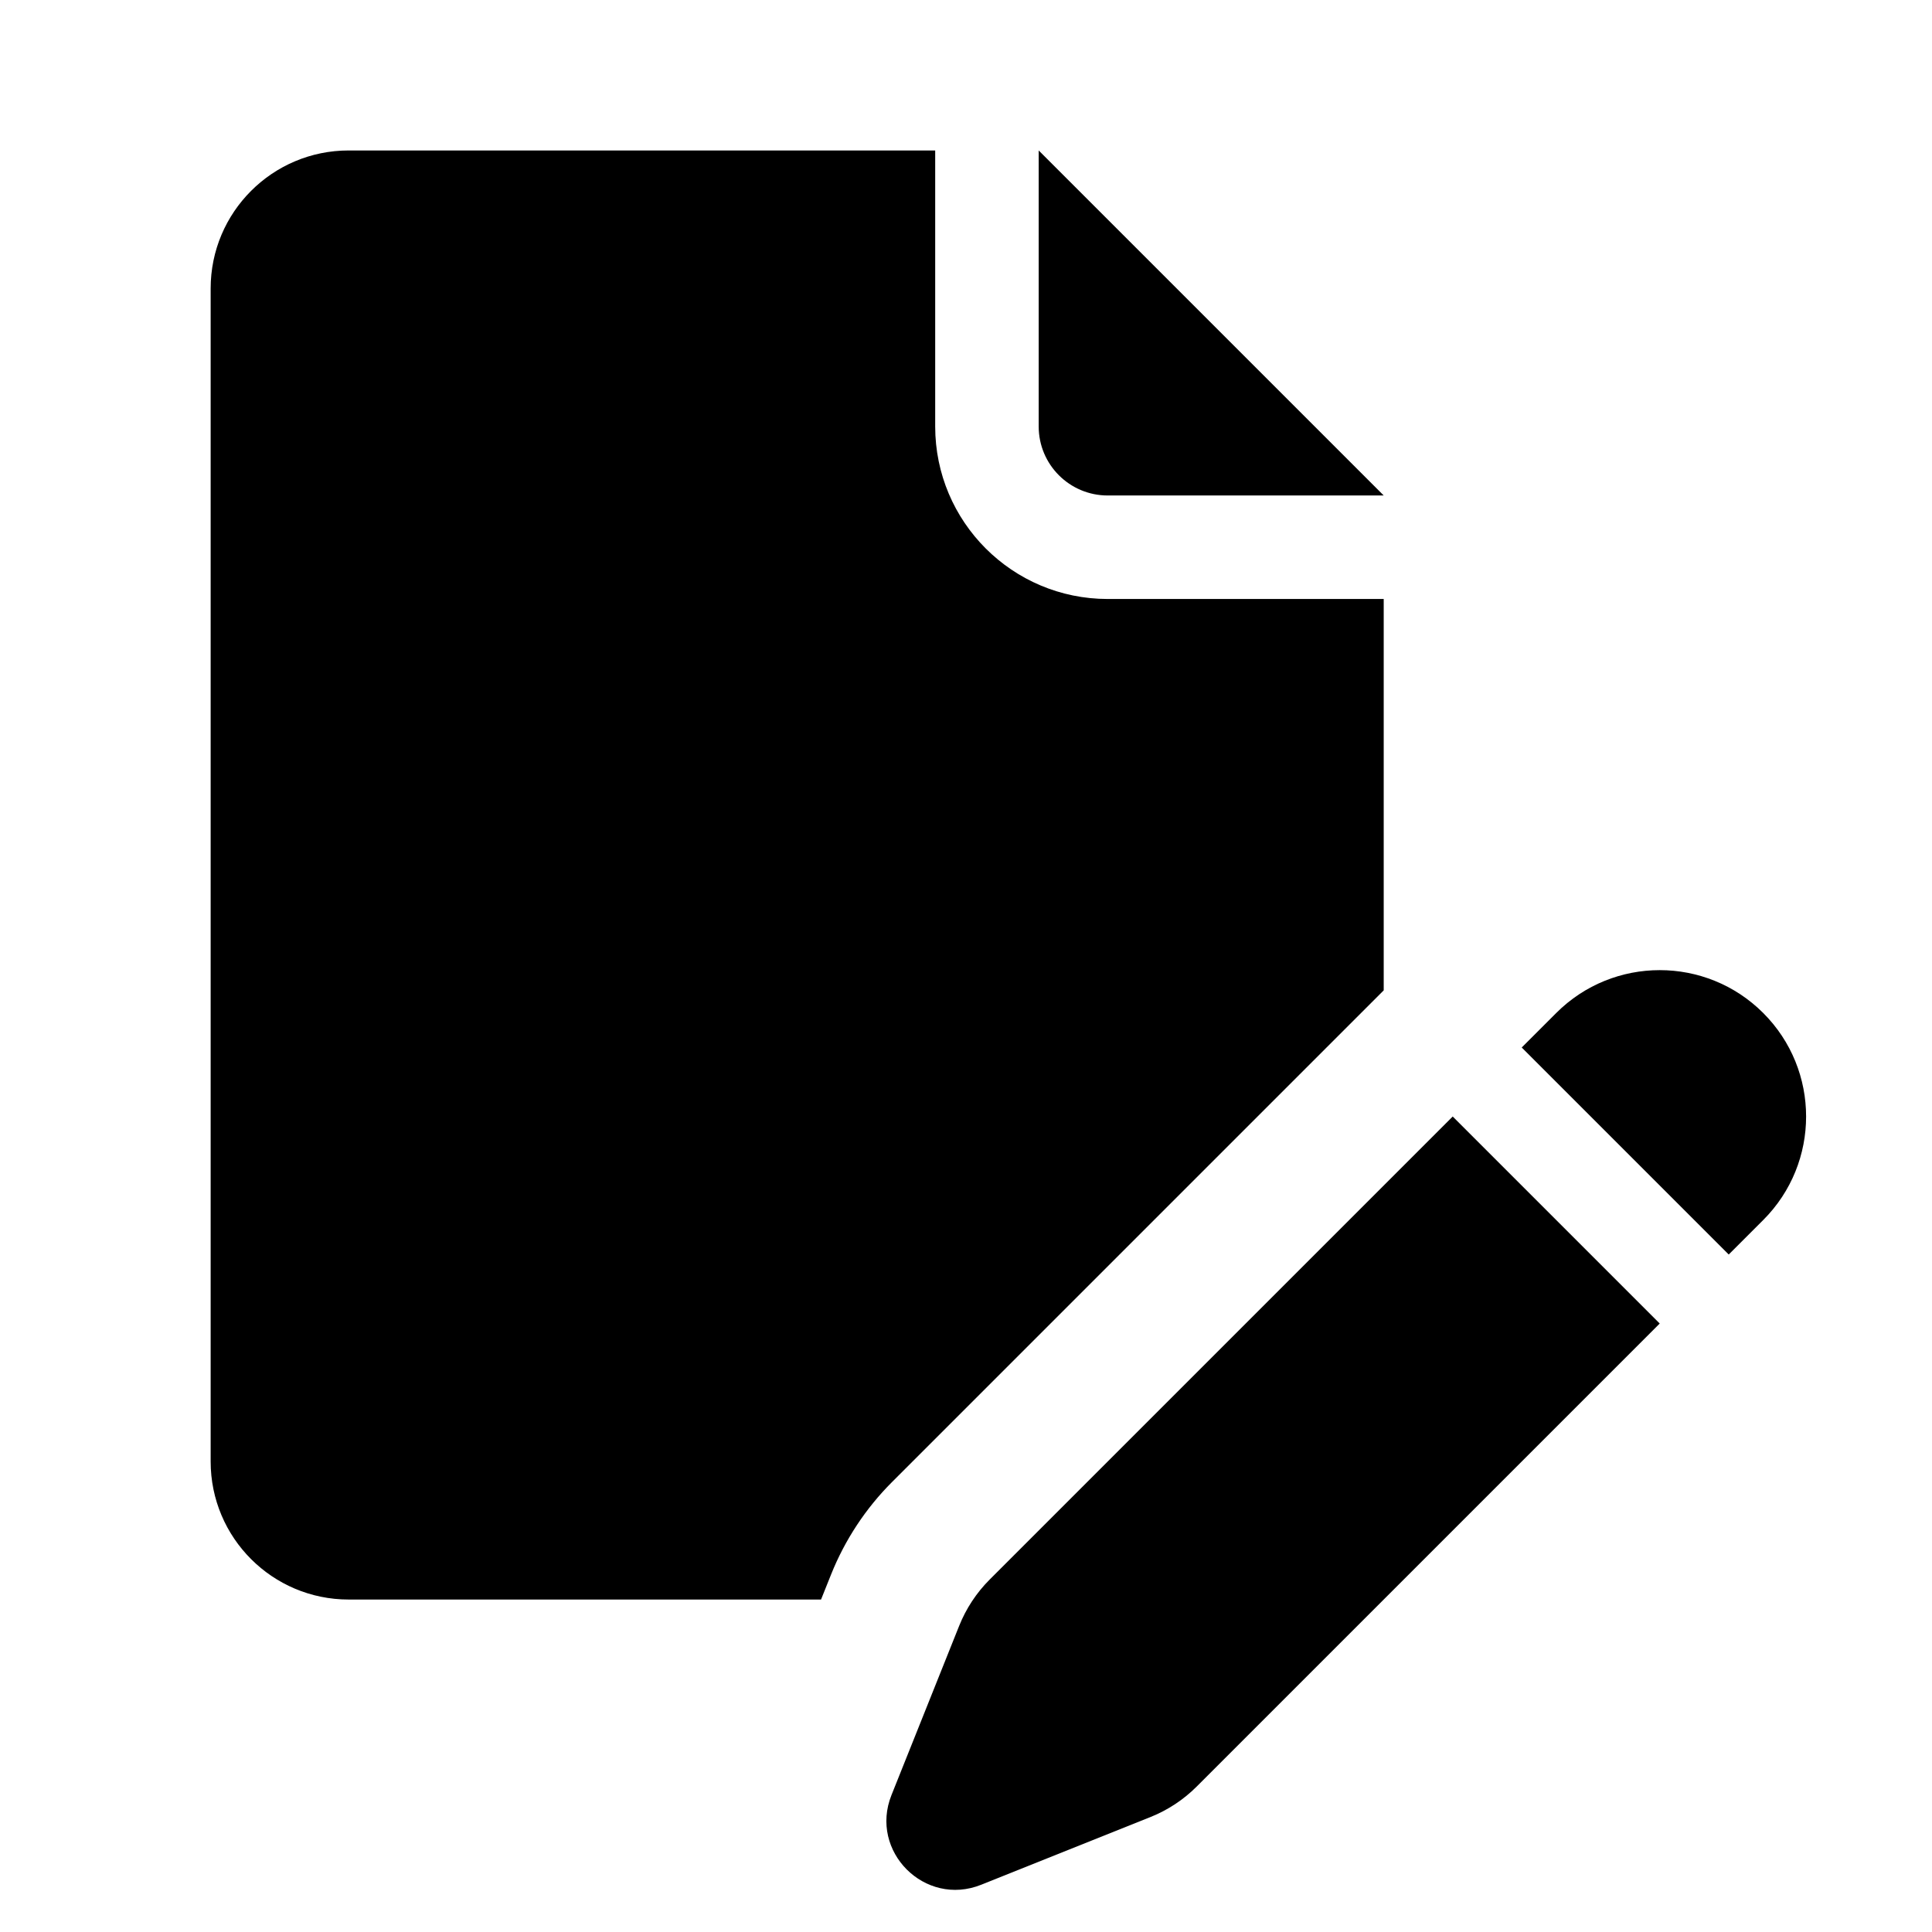 <svg height="642" viewBox="0 0 642 642" width="642" xmlns="http://www.w3.org/2000/svg"><path d="m482.734 371.015 68.789 68.789-153.851 153.851c-4.391 4.391-9.63 7.847-15.397 10.153l-56.233 22.492c-18.717 7.487-37.291-11.086-29.804-29.804l22.492-56.233c2.307-5.767 5.762-11.006 10.153-15.397zm-171.972-321.015v91.719c0 31.659 25.665 57.324 57.324 57.324h91.719v130.048l-163.349 163.349c-8.784 8.782-15.691 19.259-20.304 30.792l-3.318 8.291h-156.974c-25.327 0-45.859-20.531-45.859-45.859v-389.804c0-25.327 20.532-45.859 45.859-45.859zm275.156 286.621c18.995 18.995 18.995 49.794 0 68.789l-11.465 11.465-68.789-68.789 11.465-11.465c18.995-18.995 49.794-18.995 68.789 0zm-240.761-286.621 114.648 114.648h-91.719c-12.664 0-22.93-10.266-22.93-22.93z"/></svg>